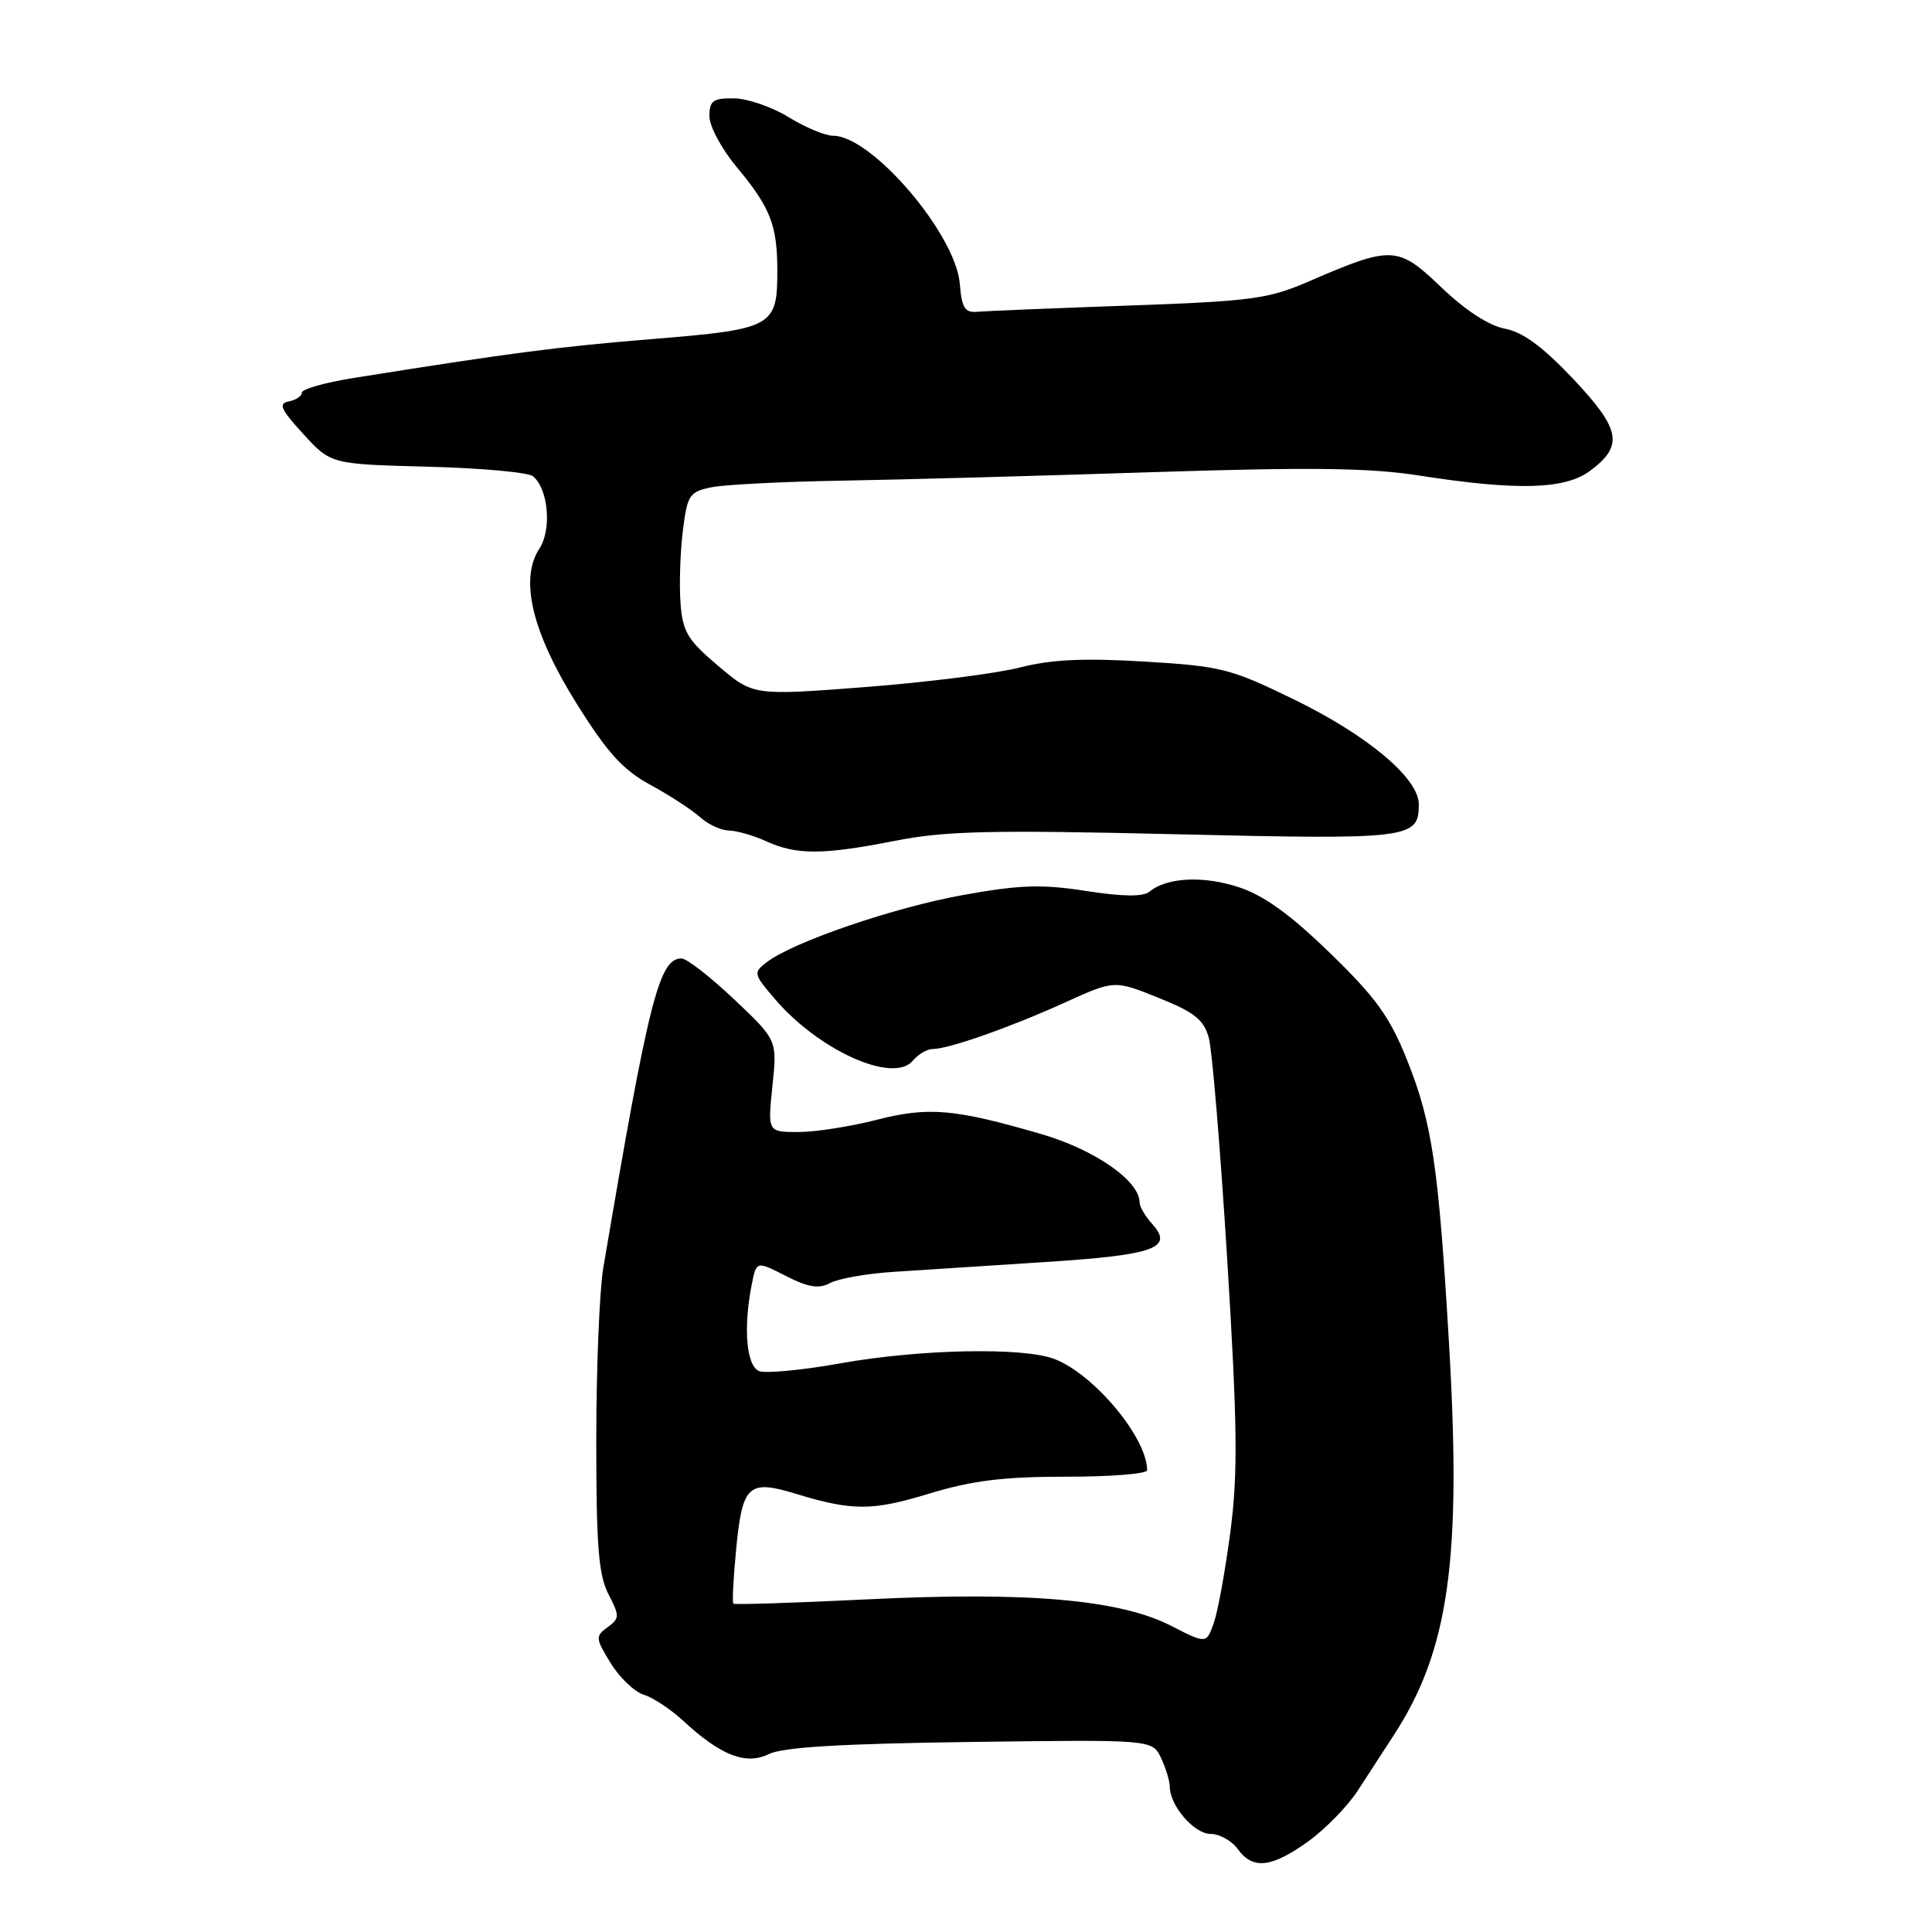 <?xml version="1.0" encoding="UTF-8" standalone="no"?>
<!DOCTYPE svg PUBLIC "-//W3C//DTD SVG 1.1//EN" "http://www.w3.org/Graphics/SVG/1.1/DTD/svg11.dtd" >
<svg xmlns="http://www.w3.org/2000/svg" xmlns:xlink="http://www.w3.org/1999/xlink" version="1.1" viewBox="0 0 256 256">
 <g >
 <path fill="currentColor"
d=" M 173.34 244.00 C 175.63 242.35 178.59 239.31 179.92 237.25 C 181.25 235.19 183.37 231.93 184.63 230.00 C 191.99 218.73 193.69 206.73 192.00 178.00 C 190.63 154.64 189.77 148.78 186.46 140.50 C 184.17 134.75 182.34 132.21 176.26 126.31 C 171.01 121.21 167.49 118.66 164.18 117.57 C 159.47 116.01 154.61 116.25 152.33 118.14 C 151.48 118.84 148.83 118.82 143.93 118.06 C 138.03 117.14 135.13 117.24 127.63 118.59 C 118.46 120.24 105.13 124.80 101.62 127.48 C 99.80 128.87 99.83 129.04 102.62 132.31 C 108.48 139.20 118.39 143.65 120.96 140.54 C 121.67 139.70 122.85 139.00 123.59 139.00 C 125.69 139.00 133.86 136.13 141.08 132.85 C 147.66 129.86 147.66 129.86 153.52 132.22 C 158.30 134.14 159.52 135.12 160.18 137.54 C 160.62 139.17 161.72 152.43 162.62 167.00 C 163.96 188.79 164.04 195.16 163.05 202.83 C 162.38 207.97 161.39 213.44 160.85 215.00 C 159.86 217.83 159.86 217.83 155.18 215.43 C 148.39 211.95 136.16 210.88 115.00 211.92 C 105.38 212.39 97.36 212.65 97.18 212.49 C 97.00 212.32 97.18 208.96 97.57 205.01 C 98.38 196.78 99.21 196.03 105.40 197.92 C 112.94 200.22 115.56 200.22 123.09 197.92 C 128.82 196.18 132.94 195.67 141.25 195.67 C 147.16 195.68 152.00 195.29 152.00 194.81 C 152.00 190.50 144.93 182.04 139.68 180.06 C 135.52 178.49 121.89 178.77 111.41 180.64 C 106.34 181.55 101.48 182.01 100.60 181.68 C 98.90 181.02 98.46 175.94 99.62 170.16 C 100.23 167.08 100.23 167.08 104.13 169.07 C 107.12 170.59 108.49 170.81 109.99 170.01 C 111.07 169.43 114.77 168.77 118.22 168.54 C 121.68 168.31 130.70 167.73 138.27 167.24 C 152.95 166.31 155.57 165.39 152.68 162.19 C 151.75 161.18 151.00 159.88 151.00 159.32 C 151.00 156.46 145.02 152.31 137.94 150.26 C 126.41 146.91 123.02 146.62 116.09 148.40 C 112.65 149.28 108.01 150.00 105.78 150.00 C 101.72 150.00 101.72 150.00 102.35 143.91 C 102.99 137.82 102.99 137.82 97.27 132.41 C 94.12 129.43 90.99 127.00 90.30 127.00 C 87.34 127.00 85.97 132.40 79.94 168.00 C 79.43 171.03 79.01 181.28 79.01 190.80 C 79.00 204.79 79.31 208.70 80.62 211.23 C 82.12 214.14 82.12 214.44 80.50 215.62 C 78.87 216.81 78.90 217.10 80.93 220.39 C 82.12 222.32 84.09 224.19 85.30 224.56 C 86.51 224.92 88.85 226.47 90.50 227.99 C 95.52 232.64 98.84 233.92 101.89 232.42 C 103.73 231.51 111.57 231.04 128.60 230.82 C 152.69 230.50 152.69 230.50 153.85 232.95 C 154.48 234.30 155.00 236.00 155.00 236.73 C 155.00 239.25 158.23 243.00 160.39 243.00 C 161.58 243.00 163.21 243.90 164.00 245.00 C 166.00 247.77 168.47 247.50 173.34 244.00 Z  M 118.50 111.43 C 125.22 110.10 131.17 109.96 155.76 110.54 C 186.91 111.27 188.00 111.14 188.00 106.58 C 188.00 103.13 181.26 97.47 171.50 92.70 C 163.07 88.59 161.81 88.27 151.63 87.66 C 143.61 87.18 139.29 87.38 135.13 88.45 C 132.04 89.24 122.82 90.41 114.66 91.04 C 99.82 92.18 99.82 92.18 95.16 88.23 C 91.10 84.80 90.46 83.72 90.17 79.90 C 89.99 77.48 90.13 73.18 90.48 70.35 C 91.08 65.56 91.33 65.17 94.31 64.56 C 96.06 64.21 103.80 63.82 111.50 63.69 C 119.20 63.56 137.67 63.06 152.54 62.57 C 173.56 61.89 181.46 61.98 188.04 63.01 C 201.08 65.04 207.36 64.86 210.69 62.39 C 215.17 59.06 214.77 56.90 208.44 50.19 C 204.43 45.95 201.77 43.99 199.40 43.55 C 197.28 43.15 194.15 41.11 190.98 38.07 C 185.22 32.56 184.46 32.52 173.47 37.27 C 168.05 39.62 165.85 39.91 149.50 40.49 C 139.60 40.84 130.60 41.21 129.50 41.31 C 127.86 41.47 127.44 40.81 127.18 37.61 C 126.64 31.01 115.52 18.01 110.41 17.99 C 109.36 17.99 106.70 16.88 104.50 15.53 C 102.30 14.17 99.04 13.05 97.25 13.03 C 94.48 13.00 94.00 13.35 94.00 15.41 C 94.00 16.73 95.63 19.76 97.61 22.13 C 102.07 27.48 103.00 29.83 103.00 35.87 C 103.00 43.30 102.42 43.62 86.50 44.92 C 73.79 45.96 67.66 46.76 46.75 50.10 C 43.04 50.70 40.00 51.56 40.00 52.02 C 40.00 52.48 39.22 53.00 38.27 53.19 C 36.84 53.46 37.19 54.23 40.19 57.51 C 43.84 61.50 43.84 61.50 56.67 61.84 C 63.73 62.02 70.01 62.59 70.63 63.11 C 72.66 64.79 73.13 70.15 71.48 72.68 C 68.81 76.75 70.50 83.80 76.42 93.25 C 80.49 99.76 82.55 102.03 86.20 104.01 C 88.74 105.39 91.68 107.31 92.74 108.26 C 93.79 109.22 95.52 110.02 96.58 110.05 C 97.64 110.07 99.85 110.71 101.50 111.46 C 105.52 113.30 108.99 113.30 118.50 111.43 Z "/>
</g>
</svg>